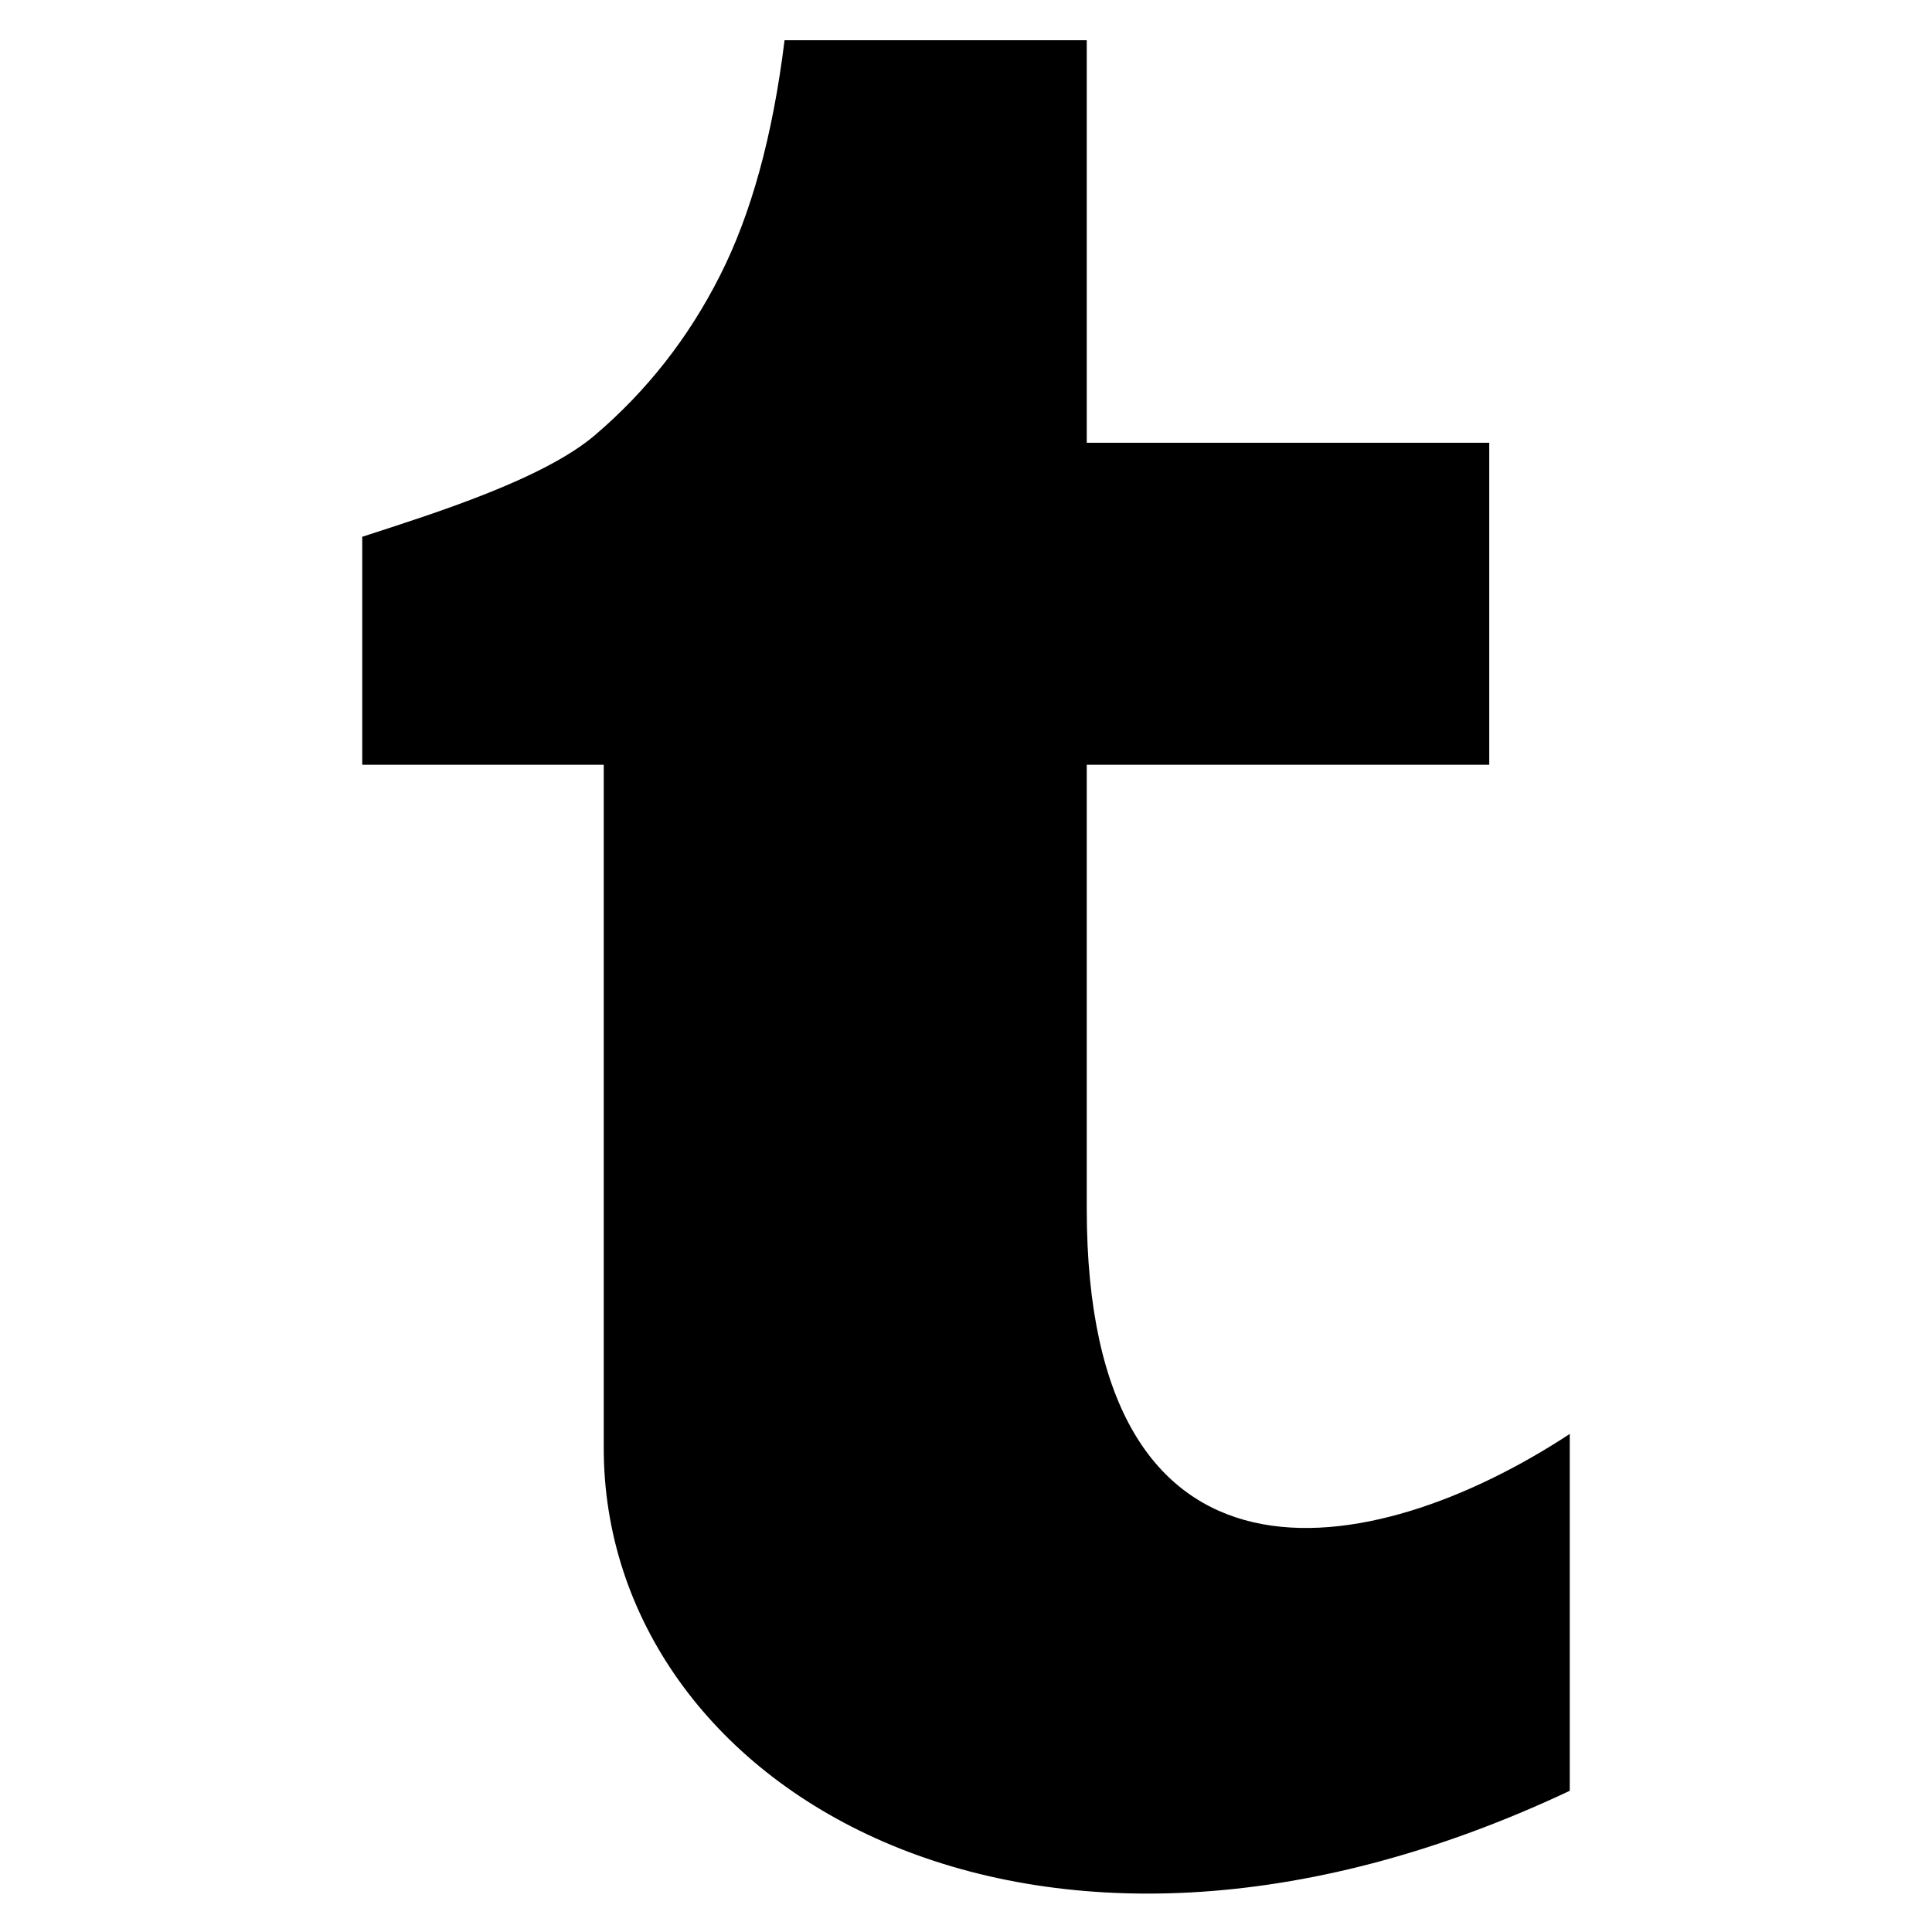 <?xml version="1.0" encoding="utf-8"?>
<!-- Generator: Adobe Illustrator 16.0.0, SVG Export Plug-In . SVG Version: 6.00 Build 0)  -->
<!DOCTYPE svg PUBLIC "-//W3C//DTD SVG 1.1//EN" "http://www.w3.org/Graphics/SVG/1.1/DTD/svg11.dtd">
<svg version="1.1" id="Filled_Icons" xmlns="http://www.w3.org/2000/svg" xmlns:xlink="http://www.w3.org/1999/xlink" x="0px"
	 y="0px" width="24px" height="24px" viewBox="0 0 24 24" enable-background="new 0 0 24 24" xml:space="preserve">
<g>
	<path d="M13.5,0.5v5h5v4h-5v5.515c0,5.028,3.52,4.427,6,2.798v4.433c-6.728,3.172-12-0.064-12-4.255V9.5h-3V6.668
		c0.903-0.293,2.245-0.714,2.889-1.261c0.646-0.551,1.162-1.208,1.551-1.976C9.331,2.664,9.6,1.686,9.746,0.5H13.5z"/>
</g>
</svg>
